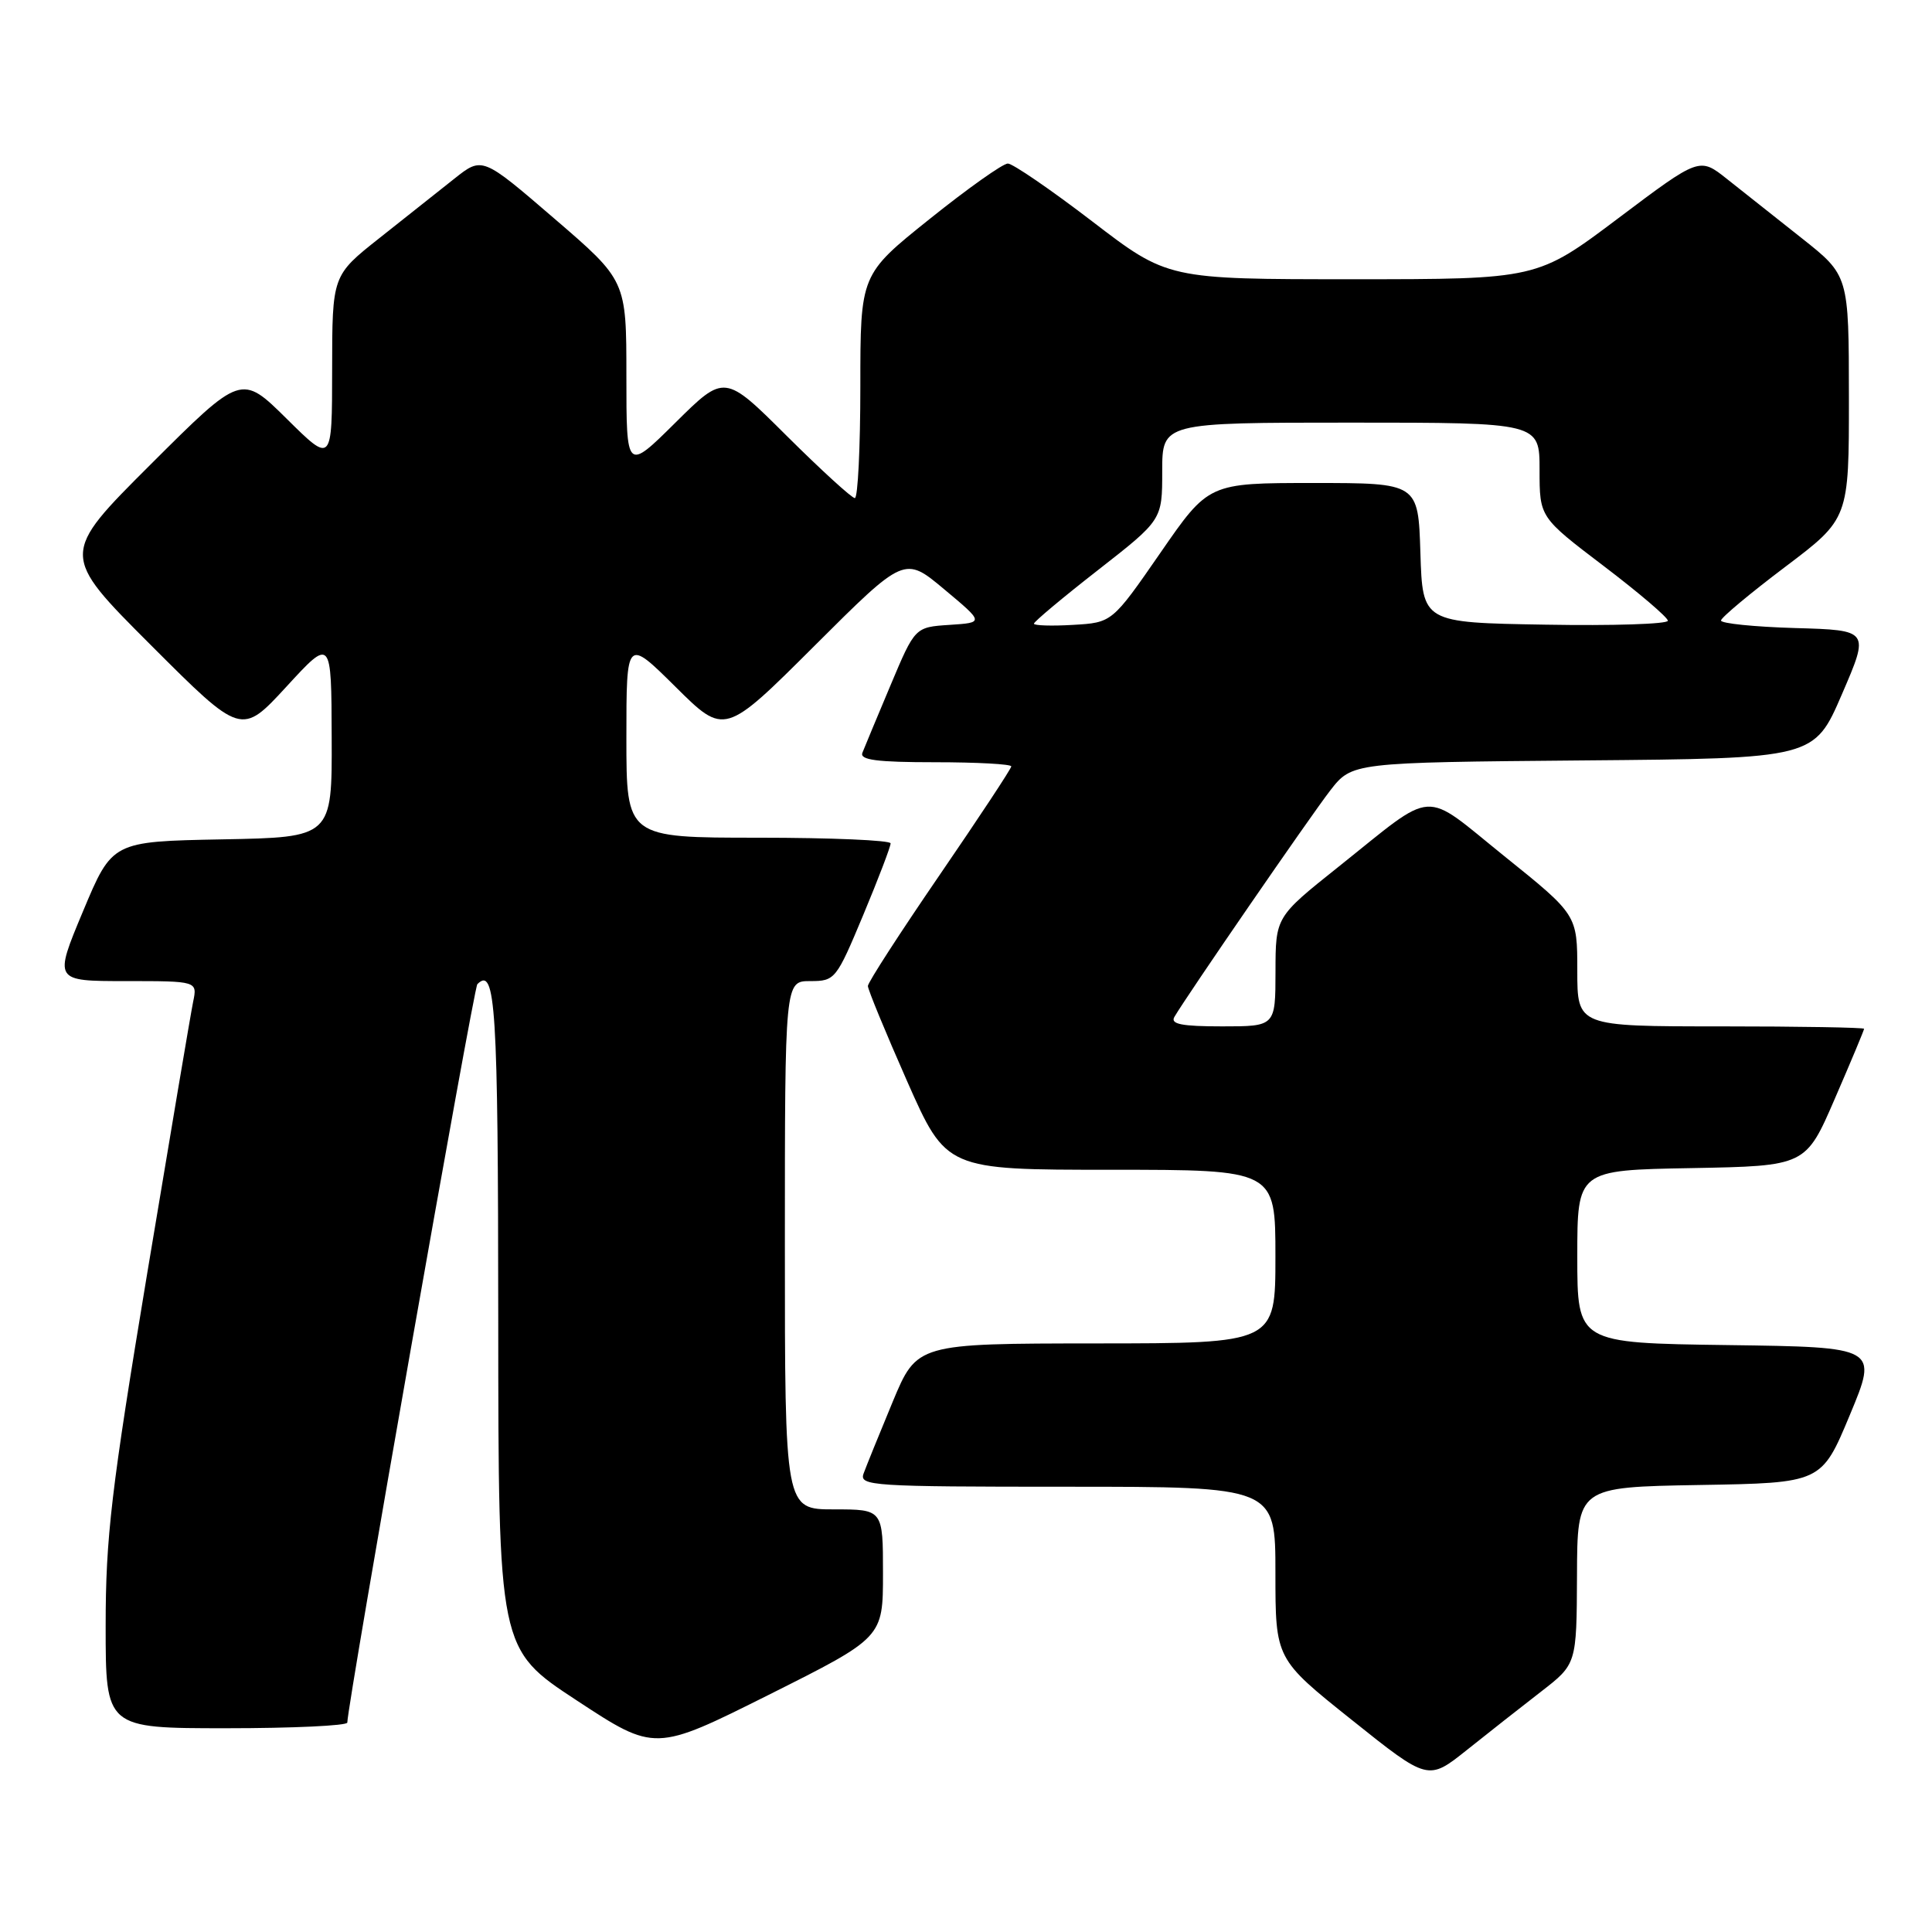 <?xml version="1.0" encoding="UTF-8" standalone="no"?>
<!DOCTYPE svg PUBLIC "-//W3C//DTD SVG 1.1//EN" "http://www.w3.org/Graphics/SVG/1.1/DTD/svg11.dtd" >
<svg xmlns="http://www.w3.org/2000/svg" xmlns:xlink="http://www.w3.org/1999/xlink" version="1.1" viewBox="0 0 256 256">
 <g >
 <path fill="currentColor"
d=" M 204.21 224.14 C 208.91 220.50 208.91 220.50 208.96 208.77 C 209.00 197.05 209.00 197.05 225.18 196.77 C 241.36 196.50 241.36 196.50 245.11 187.50 C 248.86 178.50 248.86 178.50 228.93 178.23 C 209.00 177.96 209.00 177.96 209.00 166.51 C 209.00 155.05 209.00 155.05 224.13 154.78 C 239.27 154.50 239.27 154.50 243.13 145.57 C 245.26 140.66 247.00 136.50 247.00 136.32 C 247.00 136.15 238.45 136.00 228.00 136.00 C 209.00 136.00 209.00 136.00 209.00 128.61 C 209.00 121.22 209.00 121.22 199.35 113.46 C 188.27 104.54 190.46 104.40 177.35 114.86 C 169.02 121.50 169.02 121.50 169.01 128.75 C 169.00 136.00 169.00 136.00 161.94 136.00 C 156.57 136.00 155.06 135.70 155.61 134.75 C 157.27 131.91 173.58 108.22 176.25 104.76 C 179.15 101.03 179.15 101.03 209.77 100.76 C 240.39 100.50 240.39 100.50 244.06 92.00 C 247.73 83.50 247.73 83.50 237.86 83.22 C 232.44 83.06 228.02 82.61 228.04 82.22 C 228.07 81.82 231.89 78.63 236.54 75.12 C 245.00 68.73 245.00 68.73 244.99 52.62 C 244.98 36.50 244.98 36.50 238.74 31.56 C 235.31 28.84 230.85 25.31 228.84 23.72 C 225.19 20.82 225.19 20.82 214.44 28.91 C 203.69 37.00 203.69 37.00 179.21 37.00 C 154.72 37.00 154.72 37.00 144.72 29.33 C 139.22 25.12 134.19 21.67 133.54 21.67 C 132.89 21.67 128.23 24.97 123.18 29.02 C 114.00 36.37 114.00 36.37 114.00 51.19 C 114.00 59.33 113.67 66.00 113.27 66.00 C 112.87 66.00 108.82 62.30 104.27 57.78 C 96.01 49.55 96.01 49.55 89.50 56.00 C 83.00 62.44 83.00 62.44 83.00 49.81 C 83.00 37.17 83.00 37.17 73.45 28.96 C 63.90 20.74 63.90 20.74 60.20 23.68 C 58.17 25.30 53.69 28.84 50.26 31.56 C 44.02 36.50 44.02 36.50 44.01 48.97 C 44.00 61.44 44.00 61.44 37.99 55.49 C 31.98 49.55 31.98 49.55 19.99 61.51 C 7.99 73.48 7.99 73.48 19.99 85.48 C 31.98 97.47 31.98 97.47 37.95 90.99 C 43.91 84.50 43.91 84.50 43.95 97.72 C 44.00 110.95 44.00 110.95 29.43 111.22 C 14.87 111.50 14.87 111.50 11.00 120.75 C 7.13 130.00 7.13 130.00 16.64 130.00 C 26.16 130.00 26.16 130.00 25.59 132.75 C 25.28 134.26 22.55 150.44 19.51 168.70 C 14.73 197.48 14.00 203.69 14.00 215.45 C 14.00 229.00 14.00 229.00 30.00 229.00 C 38.80 229.00 46.01 228.66 46.02 228.25 C 46.07 225.64 62.76 130.91 63.25 130.41 C 65.67 127.99 66.00 133.28 66.02 174.81 C 66.04 218.50 66.04 218.50 76.41 225.31 C 86.78 232.12 86.78 232.12 101.89 224.56 C 117.00 216.99 117.00 216.99 117.00 208.49 C 117.00 200.00 117.00 200.00 110.50 200.00 C 104.00 200.00 104.00 200.00 104.00 165.00 C 104.00 130.00 104.00 130.00 107.36 130.00 C 110.65 130.00 110.81 129.79 114.38 121.25 C 116.39 116.44 118.02 112.16 118.01 111.75 C 118.01 111.34 110.12 111.00 100.50 111.00 C 83.00 111.00 83.00 111.00 83.00 97.78 C 83.00 84.56 83.00 84.56 89.51 91.01 C 96.01 97.46 96.01 97.46 107.93 85.57 C 119.85 73.68 119.85 73.68 125.12 78.09 C 130.40 82.50 130.40 82.50 125.82 82.80 C 121.24 83.10 121.24 83.10 118.00 90.80 C 116.22 95.03 114.54 99.06 114.27 99.75 C 113.90 100.70 116.21 101.00 123.89 101.00 C 129.45 101.00 134.00 101.25 134.00 101.55 C 134.00 101.85 129.72 108.33 124.50 115.95 C 119.28 123.57 115.00 130.18 115.00 130.65 C 115.00 131.12 117.34 136.79 120.19 143.25 C 125.39 155.00 125.39 155.00 147.20 155.00 C 169.00 155.00 169.00 155.00 169.00 166.50 C 169.00 178.00 169.00 178.00 145.25 178.01 C 121.50 178.03 121.50 178.03 118.28 185.76 C 116.51 190.02 114.78 194.29 114.43 195.25 C 113.83 196.89 115.52 197.00 141.39 197.00 C 169.00 197.00 169.00 197.00 169.00 208.41 C 169.00 219.82 169.00 219.82 179.12 227.90 C 189.23 235.98 189.23 235.98 194.37 231.88 C 197.19 229.63 201.62 226.14 204.21 224.14 Z  M 137.00 82.64 C 137.00 82.38 140.82 79.18 145.50 75.53 C 154.00 68.89 154.00 68.89 154.00 62.45 C 154.00 56.00 154.00 56.00 179.00 56.00 C 204.00 56.00 204.00 56.00 204.00 62.27 C 204.00 68.54 204.00 68.54 212.50 75.00 C 217.17 78.55 221.00 81.82 221.00 82.25 C 221.00 82.69 213.69 82.93 204.75 82.77 C 188.50 82.50 188.50 82.50 188.21 73.25 C 187.92 64.00 187.92 64.00 174.04 64.00 C 160.15 64.00 160.15 64.00 153.76 73.25 C 147.36 82.50 147.36 82.50 142.18 82.80 C 139.33 82.97 137.00 82.89 137.00 82.64 Z "/>
</g>
</svg>